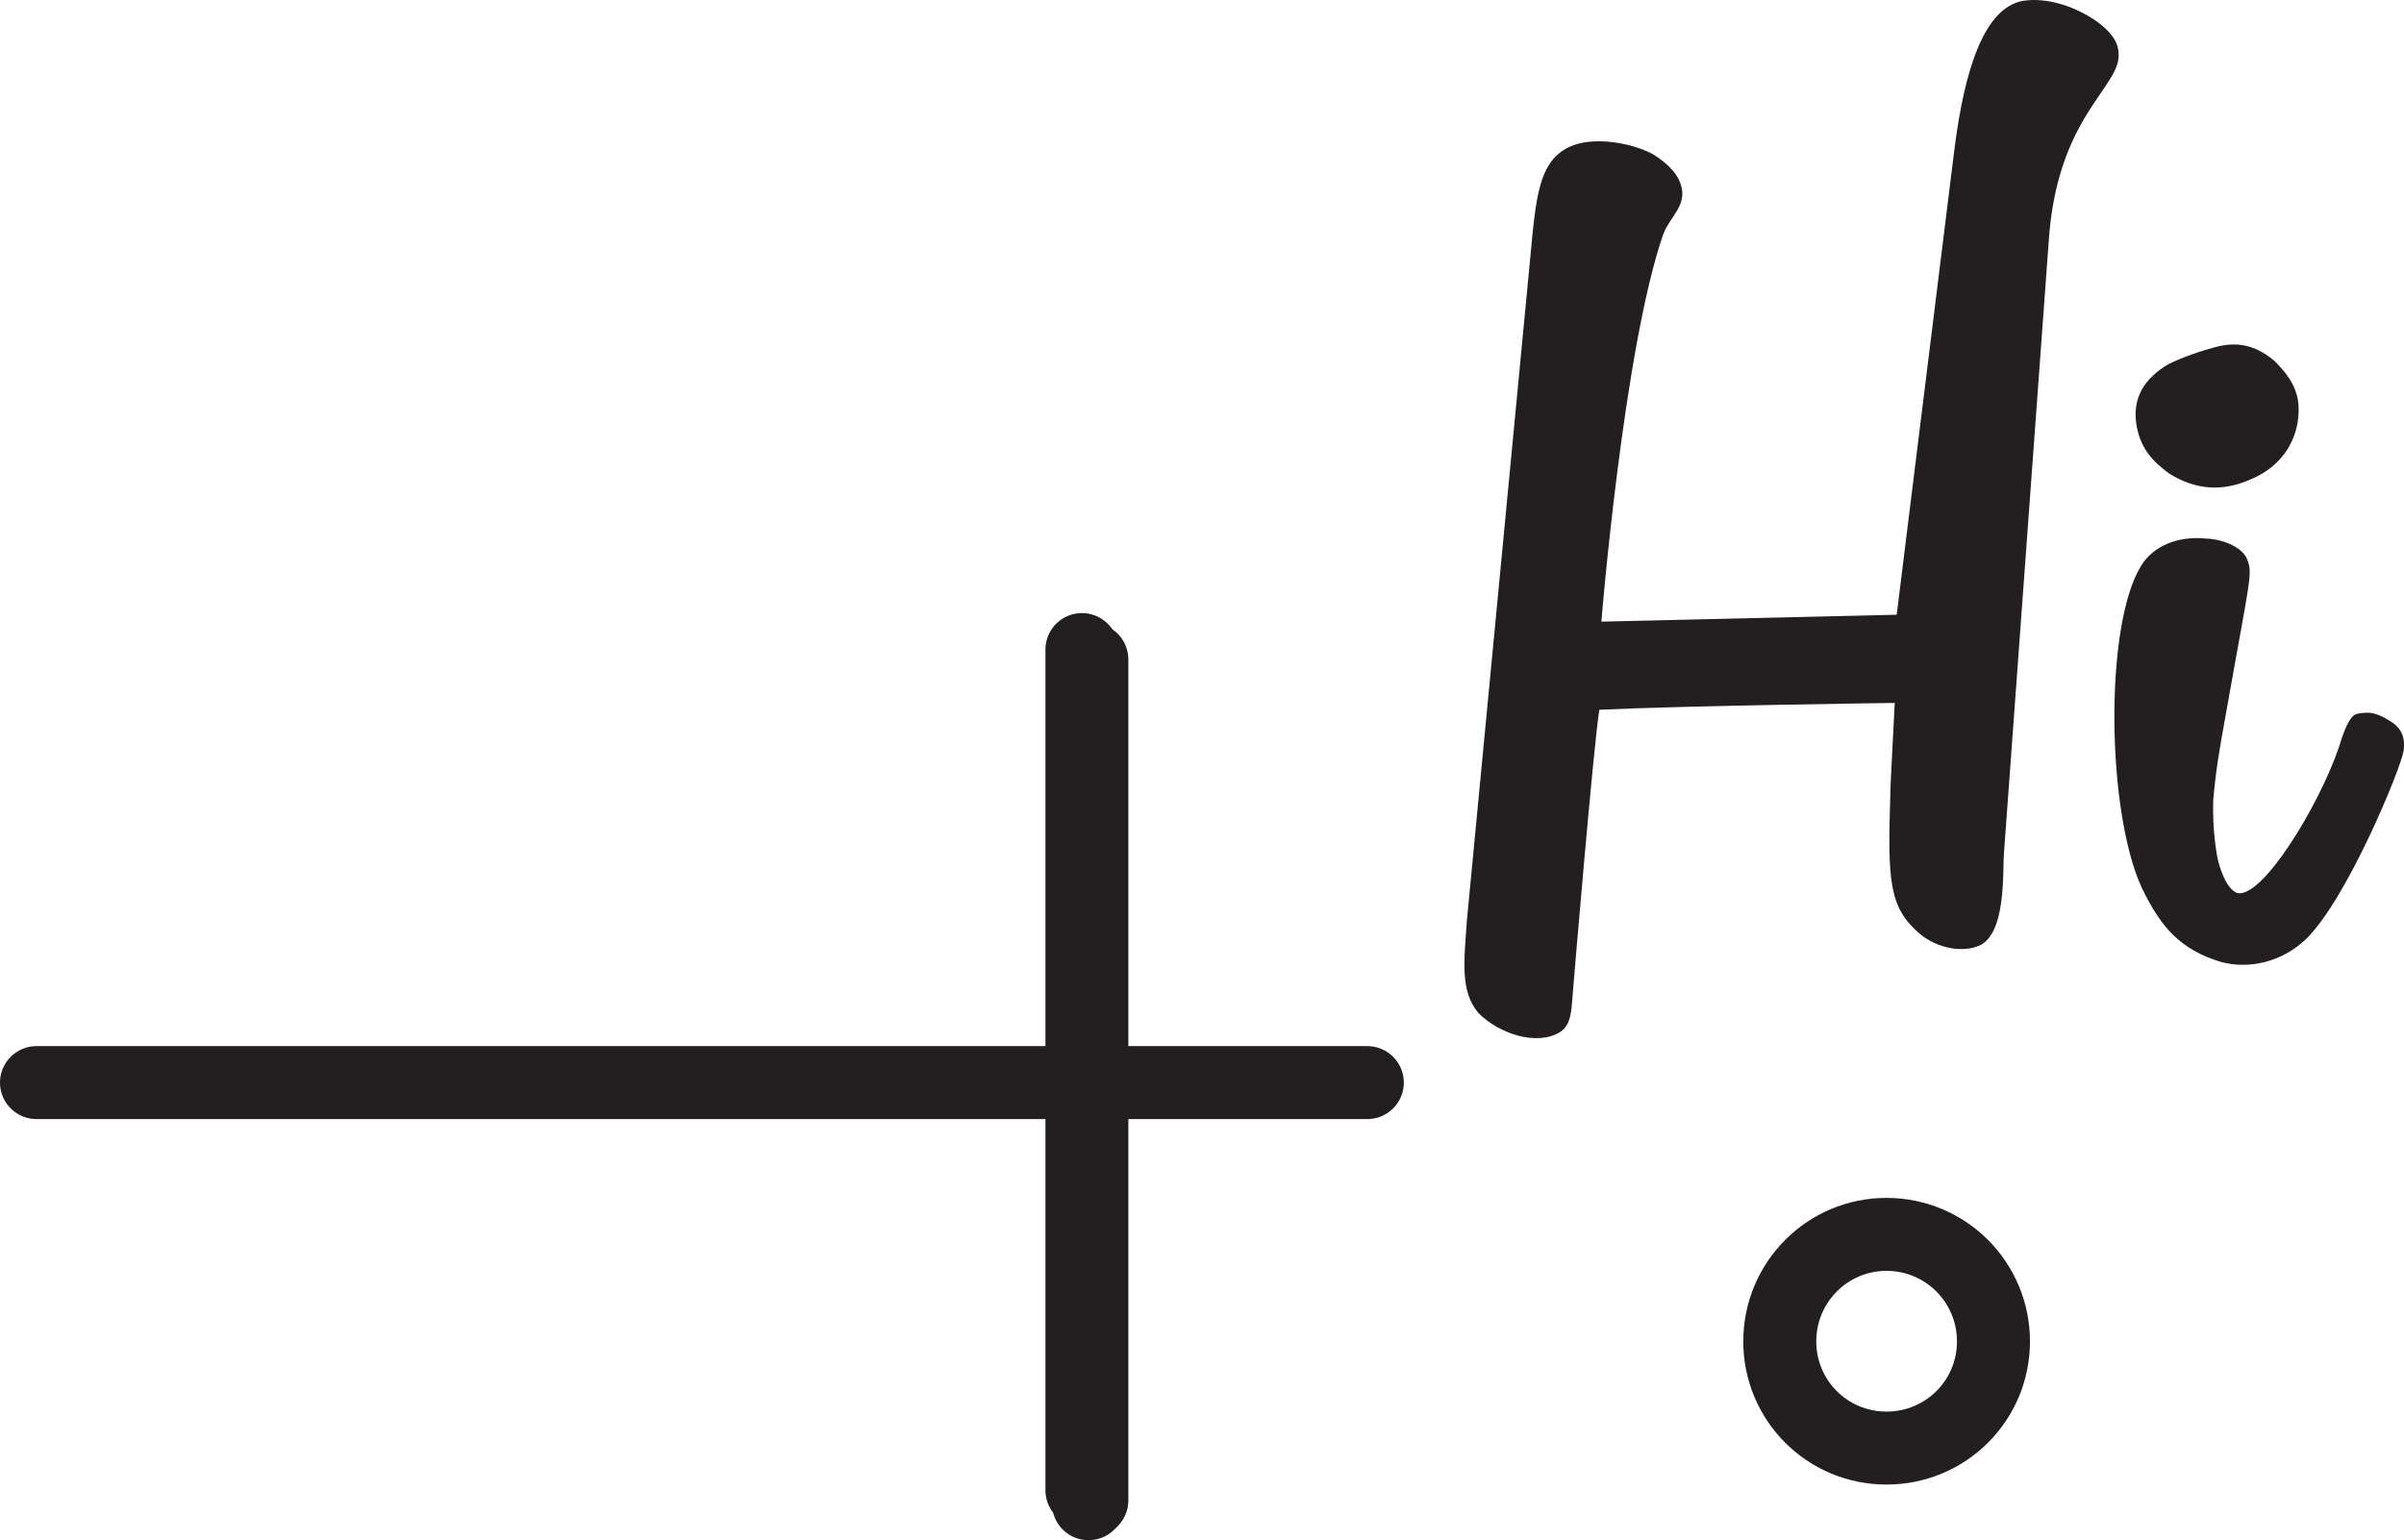 <?xml version="1.0" encoding="UTF-8" standalone="no"?>
<!-- Created with Inkscape (http://www.inkscape.org/) -->

<svg
   version="1.1"
   id="svg1"
   width="43.872"
   height="28.117"
   viewBox="0 0 43.872 28.117"
   sodipodi:docname="cell.svg"
   xmlns:inkscape="http://www.inkscape.org/namespaces/inkscape"
   xmlns:sodipodi="http://sodipodi.sourceforge.net/DTD/sodipodi-0.dtd"
   xmlns="http://www.w3.org/2000/svg"
   xmlns:svg="http://www.w3.org/2000/svg">
  <sodipodi:namedview
     id="namedview1"
     pagecolor="#ffffff"
     bordercolor="#000000"
     borderopacity="0.25"
     inkscape:showpageshadow="2"
     inkscape:pageopacity="0.0"
     inkscape:pagecheckerboard="0"
     inkscape:deskcolor="#d1d1d1">
    <inkscape:page
       x="0"
       y="0"
       inkscape:label="1"
       id="page1"
       width="43.872"
       height="28.117"
       margin="0"
       bleed="0" />
  </sodipodi:namedview>
  <defs
     id="defs1" />
  <path
     style="fill:none;stroke:#231f20;stroke-width:1.332;stroke-linecap:butt;stroke-linejoin:miter;stroke-miterlimit:4;stroke-dasharray:none;stroke-opacity:1"
     d="m 34.428,26.435 c 1.082,0 1.952,-0.869 1.952,-1.948 0,-1.077 -0.87,-1.953 -1.952,-1.953 -1.079,0 -1.948,0.876 -1.948,1.953 0,1.079 0.869,1.948 1.948,1.948 z"
     id="path1233" />
  <path
     style="fill:#231f20;fill-opacity:1;fill-rule:nonzero;stroke:none"
     d="m 41.01,10.211 c 0.104,0.276 0.058,0.298 -0.396,2.866 -0.12,0.656 -0.177,1.005 -0.224,1.536 -0.016,0.552 0.063,0.959 0.074,1.031 0.041,0.204 0.166,0.578 0.358,0.657 0.454,0.124 1.5,-1.59 1.866,-2.672 0.077,-0.251 0.186,-0.579 0.338,-0.6 0.172,-0.026 0.291,-0.052 0.578,0.125 0.172,0.099 0.302,0.251 0.261,0.552 -0.043,0.303 -1.032,2.719 -1.792,3.448 -0.427,0.402 -1.027,0.552 -1.557,0.402 -0.724,-0.224 -1.079,-0.626 -1.422,-1.334 -0.652,-1.385 -0.693,-4.807 -0.021,-5.89 0.224,-0.375 0.692,-0.552 1.183,-0.5 0.228,0 0.656,0.125 0.754,0.379"
     id="path1252" />
  <path
     style="fill:#231f20;fill-opacity:1;fill-rule:nonzero;stroke:none"
     d="m 40.354,6.358 c 0.402,-0.125 0.76,-0.1 1.151,0.228 0.281,0.276 0.464,0.552 0.443,0.953 -0.016,0.454 -0.266,0.959 -0.87,1.21 -0.51,0.228 -0.994,0.202 -1.485,-0.1 -0.317,-0.229 -0.547,-0.479 -0.609,-0.932 -0.047,-0.355 0.057,-0.73 0.526,-1.031 0.156,-0.1 0.558,-0.251 0.844,-0.328"
     id="path1234" />
  <path
     style="fill:none;stroke:#231f20;stroke-width:1.332;stroke-linecap:round;stroke-linejoin:miter;stroke-miterlimit:4;stroke-dasharray:none;stroke-opacity:1"
     d="M 0.666,19.763 H 24.953"
     id="path1235" />
  <path
     style="fill:none;stroke:#231f20;stroke-width:1.332;stroke-linecap:round;stroke-linejoin:miter;stroke-miterlimit:4;stroke-dasharray:none;stroke-opacity:1"
     d="m 19.745,11.858 v 15.348"
     id="path1236" />
  <path
     style="fill:none;stroke:#231f20;stroke-width:1.332;stroke-linecap:round;stroke-linejoin:miter;stroke-miterlimit:4;stroke-dasharray:none;stroke-opacity:1"
     d="m 19.926,12.039 v 15.35"
     id="path1237" />
  <path
     style="fill:none;stroke:#231f20;stroke-width:1.332;stroke-linecap:round;stroke-linejoin:miter;stroke-miterlimit:4;stroke-dasharray:none;stroke-opacity:1"
     d="m 19.865,12.102 v 15.349"
     id="path1238" />
  <path
     style="fill:#231f20;fill-opacity:1;fill-rule:nonzero;stroke:none"
     d="m 34.578,12.832 c 0,0 -3.896,0.052 -5.39,0.125 -0.104,0.604 -0.48,5.109 -0.48,5.109 -0.031,0.349 -0.02,0.651 -0.25,0.782 -0.426,0.249 -1.104,0.02 -1.478,-0.355 -0.334,-0.401 -0.262,-0.932 -0.21,-1.688 l 1.147,-12 c 0.115,-1.208 0.145,-1.937 0.833,-2.166 0.375,-0.125 0.995,-0.047 1.416,0.176 0.318,0.199 0.484,0.402 0.527,0.631 0.063,0.328 -0.224,0.527 -0.339,0.828 -0.724,2.088 -1.13,7.074 -1.13,7.074 l 5.39,-0.126 1.042,-8.407 c 0.136,-1.109 0.422,-2.593 1.214,-2.79 0.364,-0.079 0.911,0.025 1.406,0.374 0.24,0.178 0.374,0.354 0.385,0.552 0.079,0.631 -1.135,1.135 -1.276,3.5 l -0.812,11.099 c -0.032,0.349 0.057,1.584 -0.516,1.735 -0.287,0.099 -0.776,0.025 -1.12,-0.328 -0.5,-0.48 -0.484,-1.058 -0.432,-2.694 z"
     id="path1239" />
</svg>
